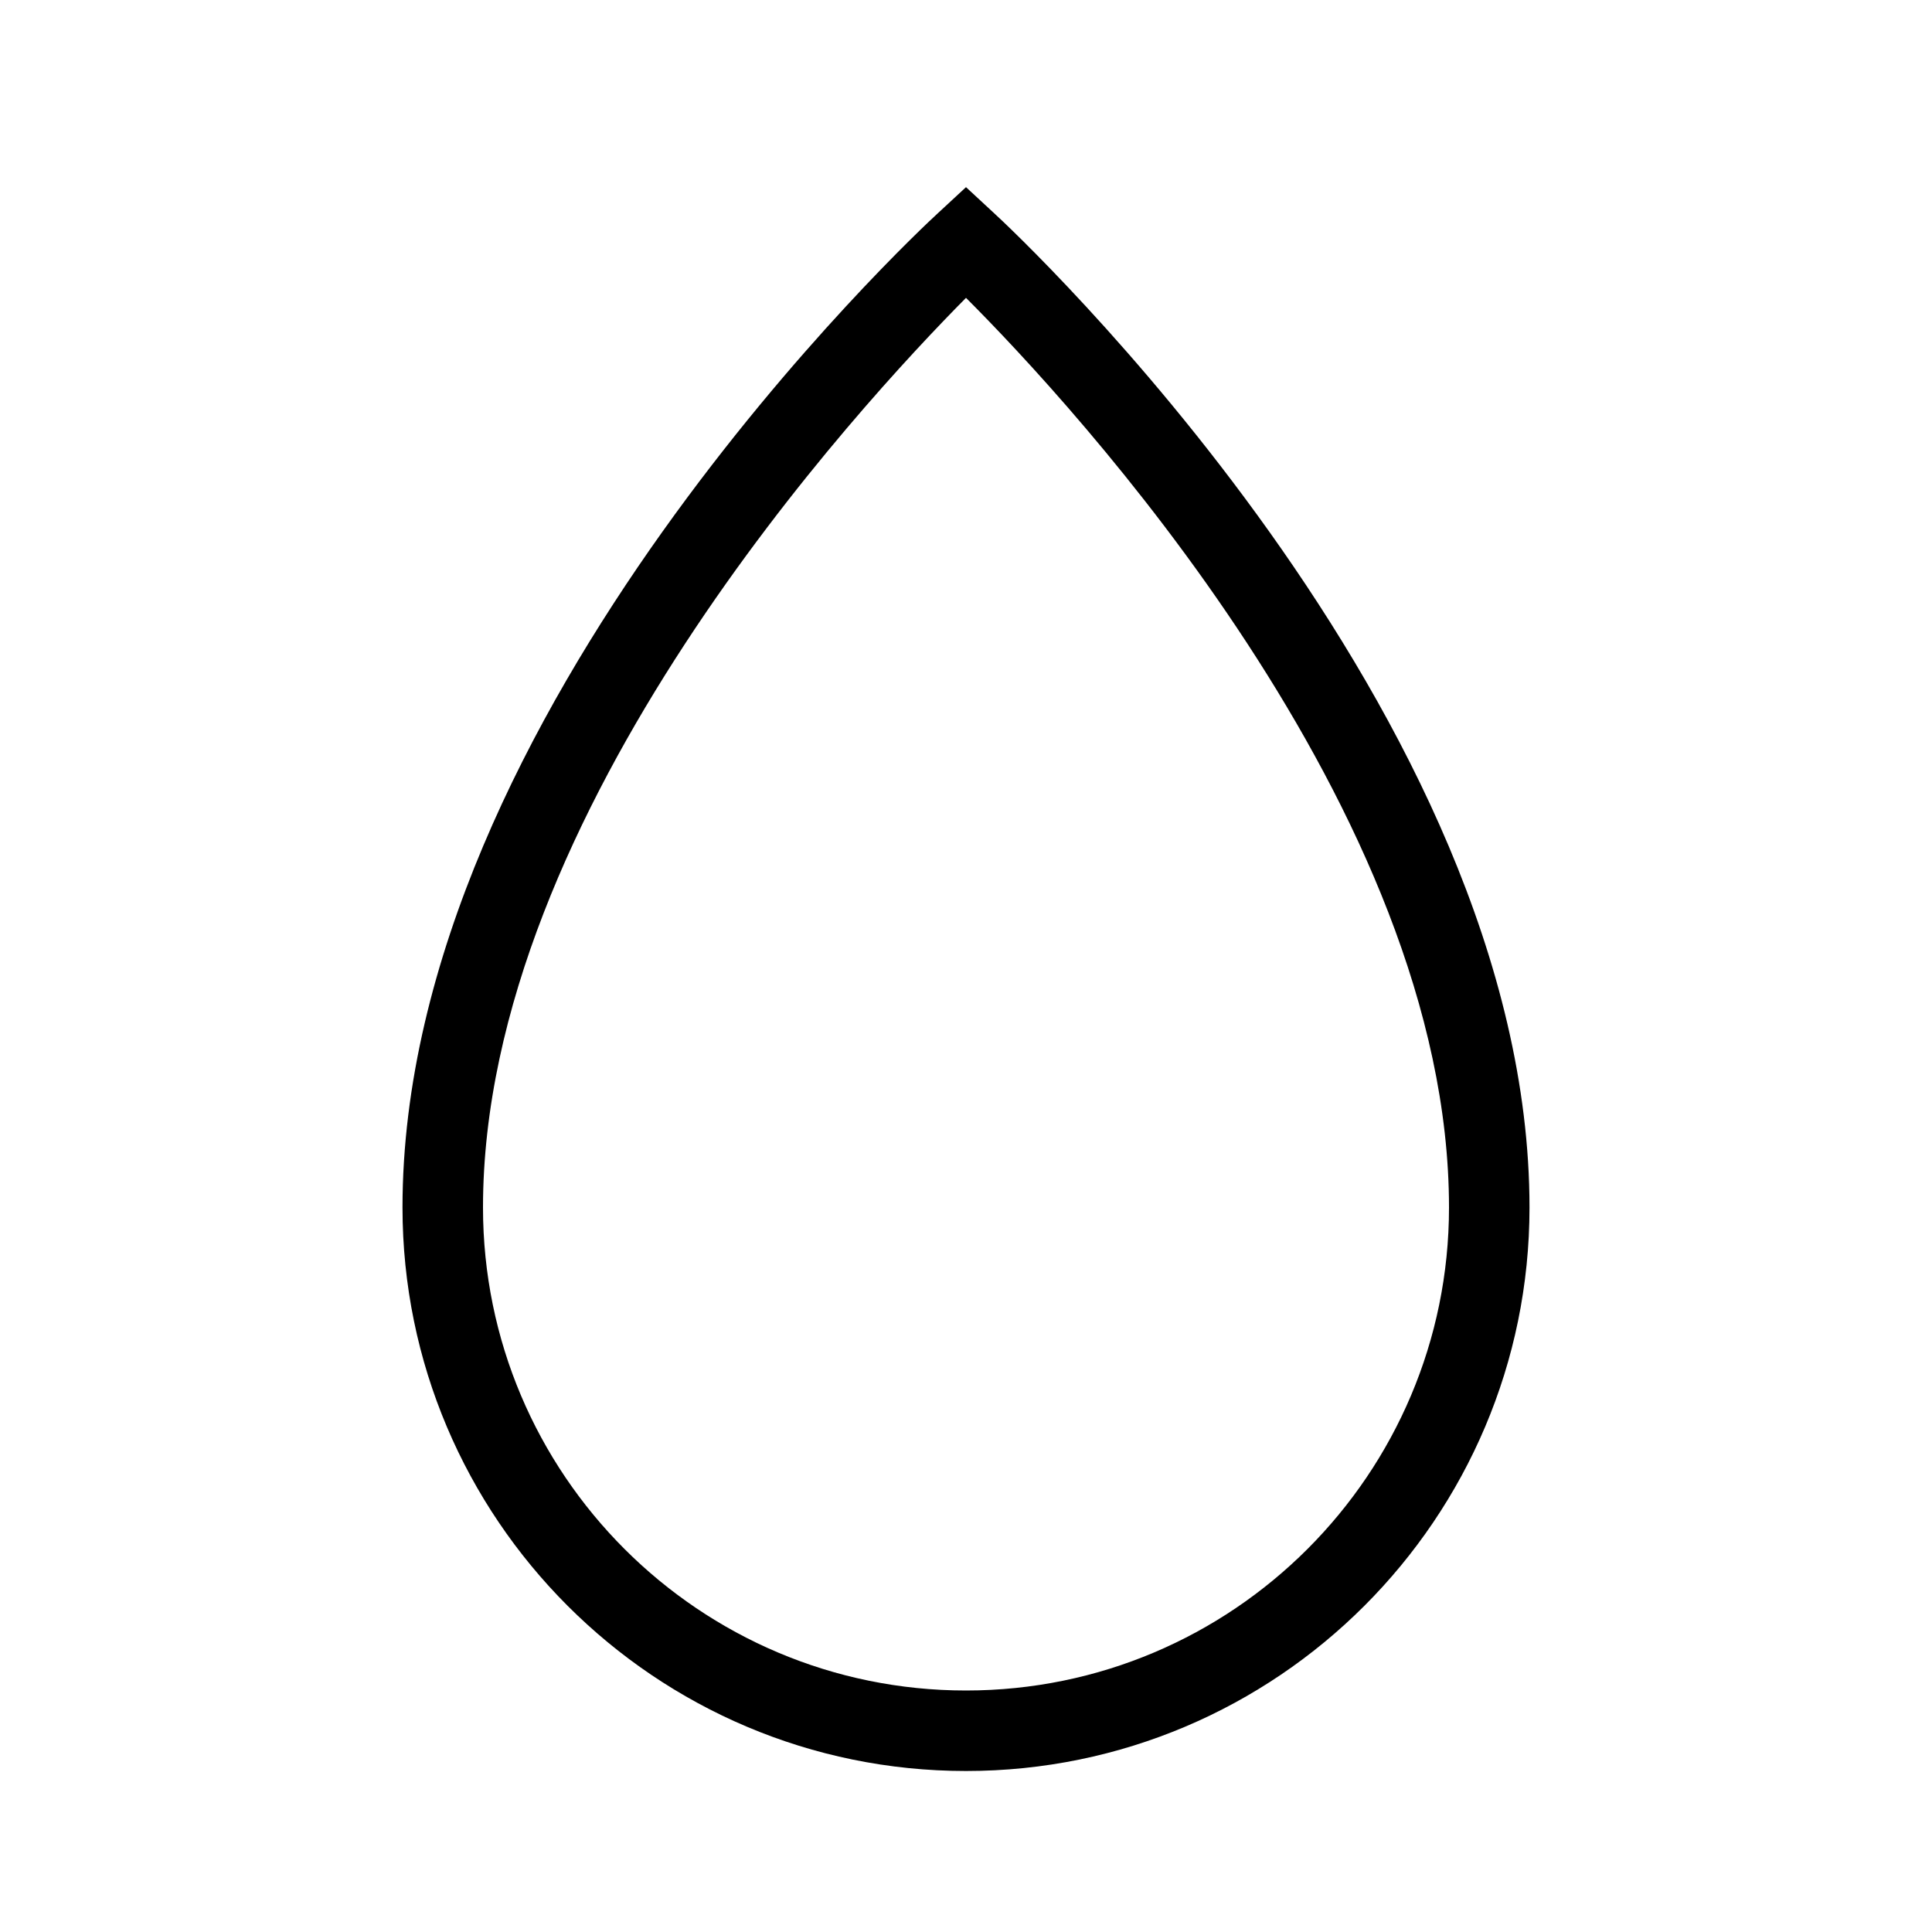 <?xml version="1.0" encoding="UTF-8"?>
<svg xmlns="http://www.w3.org/2000/svg" viewBox="0 0 192 192"><path d="M96 176c-30.9 0-56-25.1-56-56 0-49.2 51.1-96.9 53.3-98.9l2.7-2.5 2.7 2.5c2.2 2 53.3 49.8 53.3 98.9 0 30.9-25.1 56-56 56zm0-146.4c-10.5 10.6-48 51-48 90.4 0 26.5 21.5 48 48 48s48-21.5 48-48c0-39.5-37.5-79.9-48-90.4z" fill="rgba(0,0,0,1)"/></svg>
